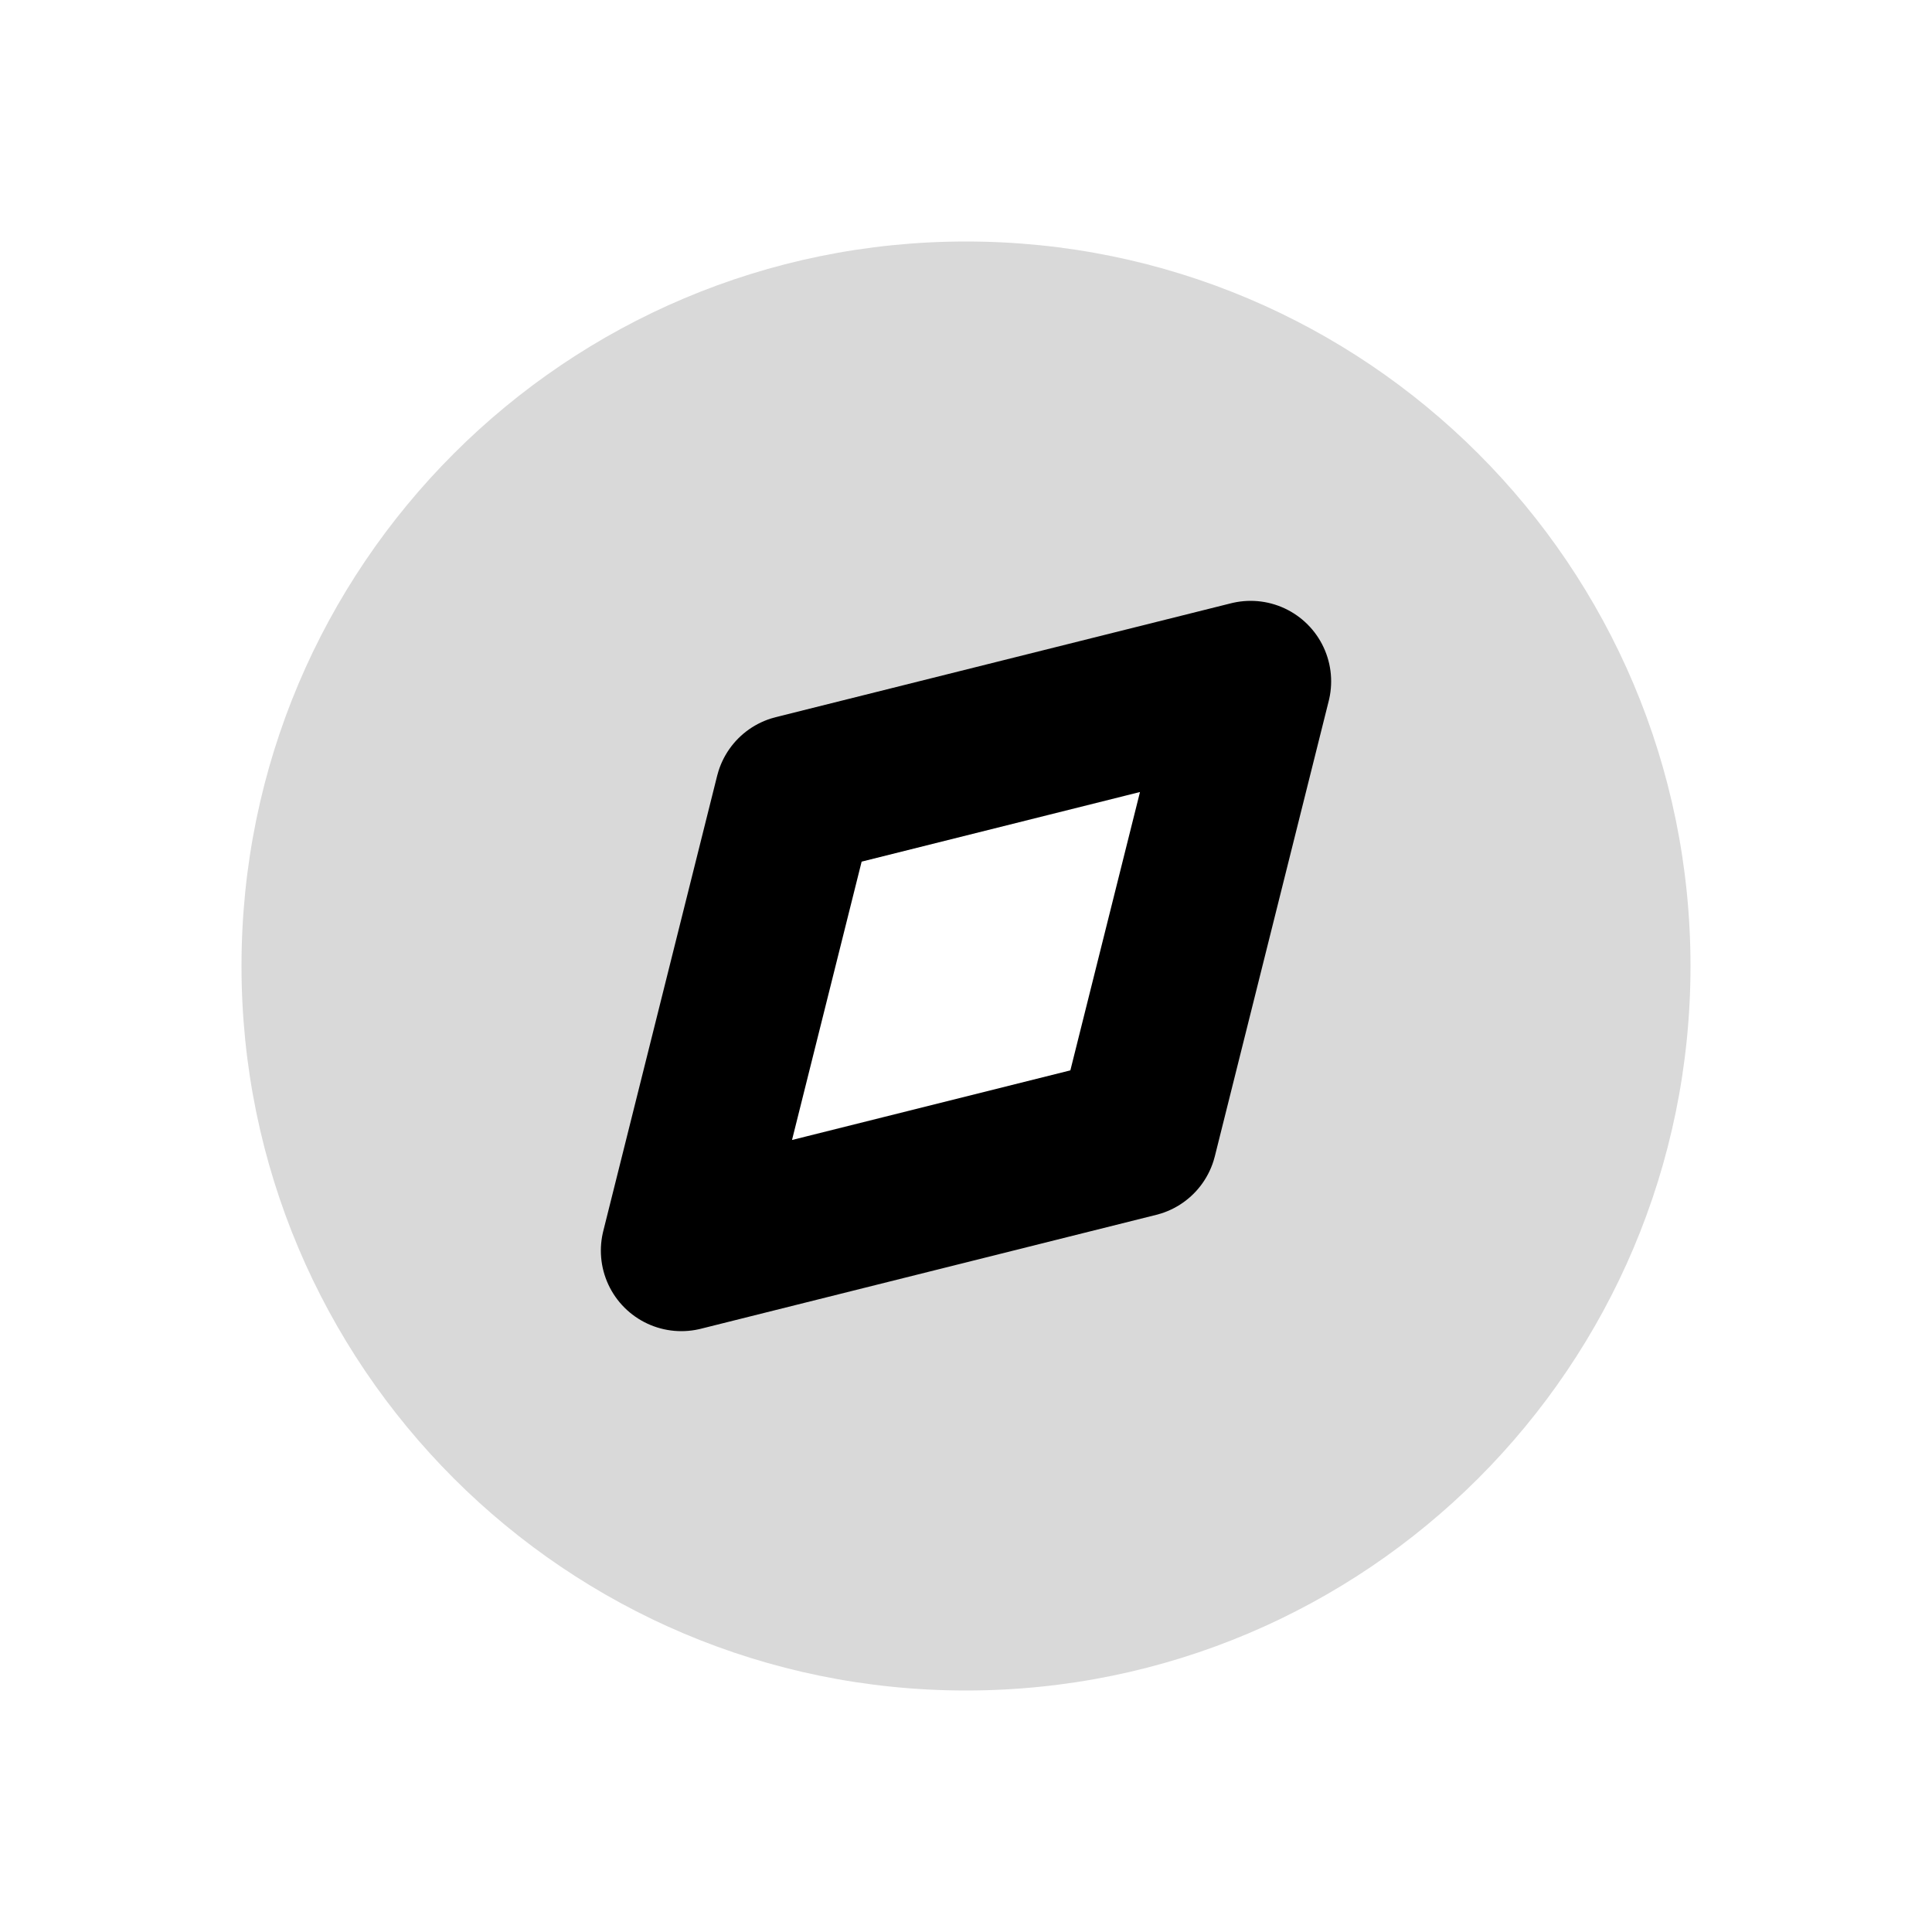 <svg width="24" height="24" viewBox="0 0 24 24" fill="none" xmlns="http://www.w3.org/2000/svg">
<g id="Explore">
<path id="tone" fill-rule="evenodd" clip-rule="evenodd" d="M12 21C16.971 21 21 16.971 21 12C21 7.029 16.971 3 12 3C7.029 3 3 7.029 3 12C3 16.971 7.029 21 12 21ZM15.536 8.464L9.879 9.879L8.464 15.536L14.121 14.121L15.536 8.464Z" fill="black" fill-opacity="0.15"/>
<path id="shape" d="M9.879 9.879L15.536 8.464L14.121 14.121L8.464 15.536L9.879 9.879Z" stroke="black" stroke-width="2" stroke-linecap="round" stroke-linejoin="round"/>
</g>
</svg>
